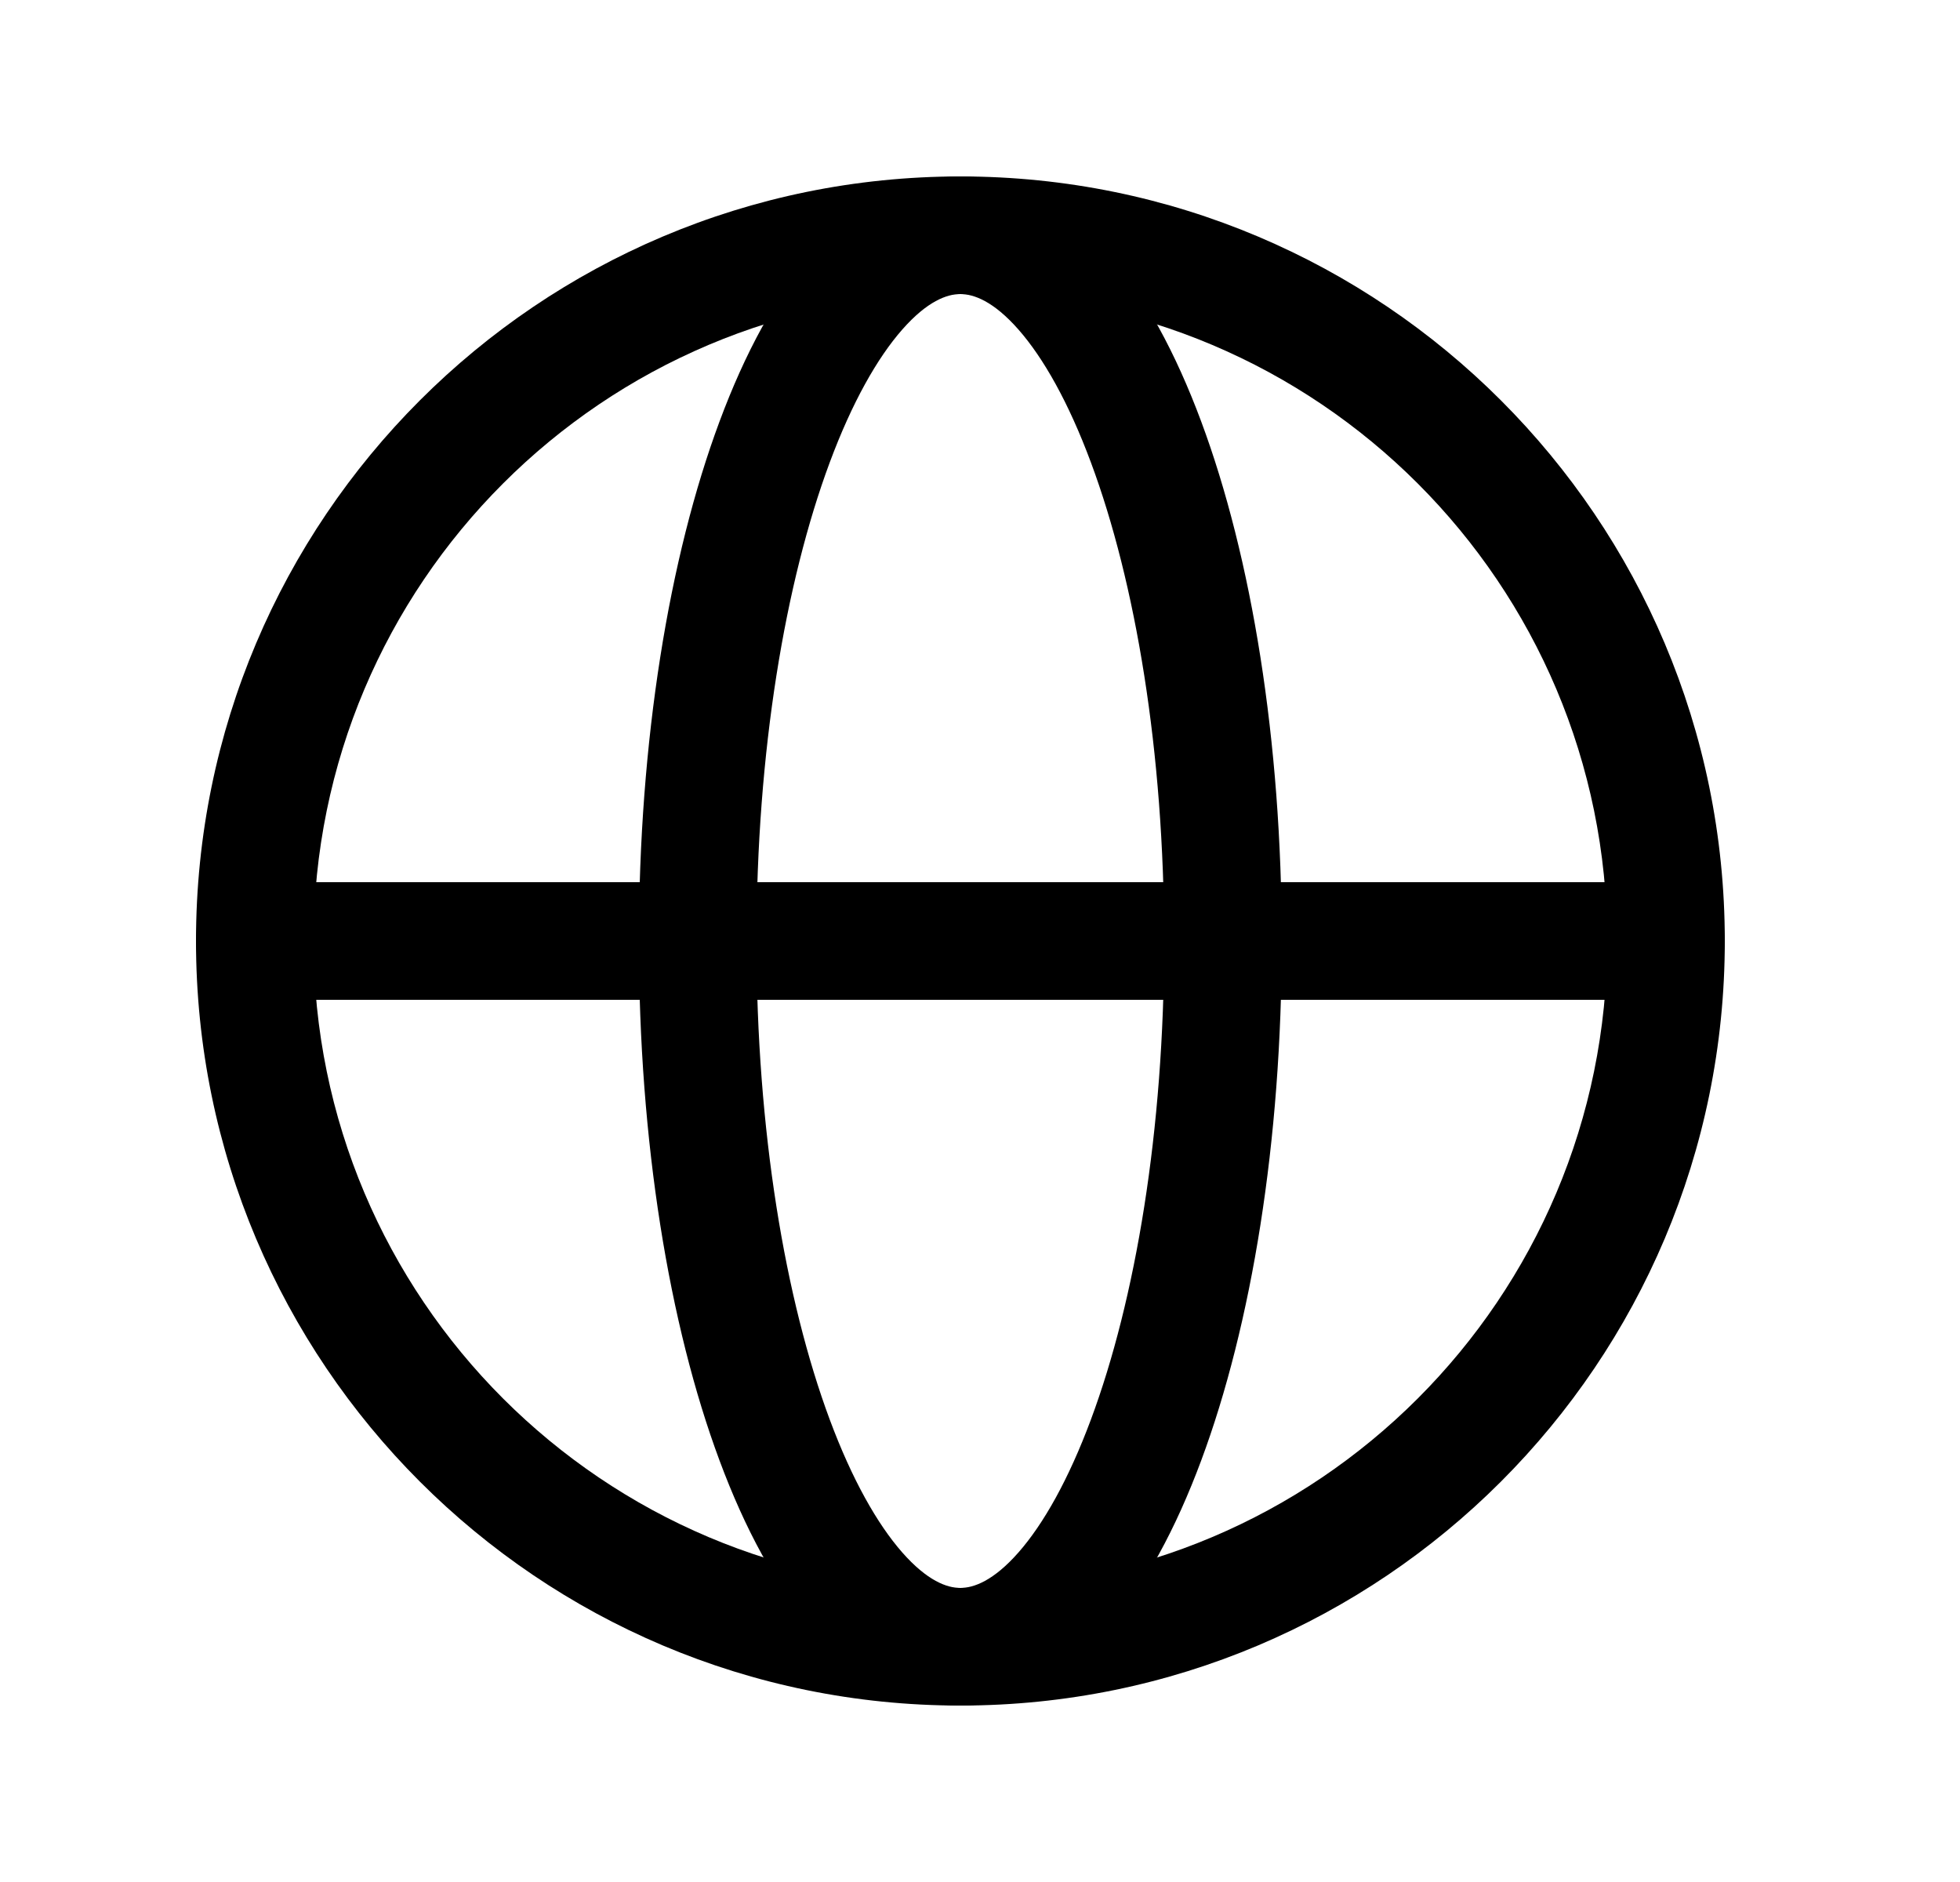 <svg width="25" height="24" viewBox="0 0 25 24" fill="none" xmlns="http://www.w3.org/2000/svg">
<path fill-rule="evenodd" clip-rule="evenodd" d="M12.25 3.75C7.693 3.75 4 7.443 4 12C4 16.557 7.693 20.25 12.25 20.25C16.807 20.25 20.5 16.557 20.5 12C20.5 7.443 16.807 3.75 12.25 3.75ZM2.5 12C2.5 6.615 6.865 2.25 12.25 2.25C17.635 2.25 22 6.615 22 12C22 17.385 17.635 21.75 12.25 21.75C6.865 21.75 2.5 17.385 2.5 12Z" fill="black"/>
<path fill-rule="evenodd" clip-rule="evenodd" d="M10.583 5.898C10.016 7.423 9.649 9.58 9.649 12C9.649 14.42 10.016 16.577 10.583 18.102C10.868 18.868 11.19 19.435 11.508 19.797C11.828 20.161 12.08 20.25 12.249 20.25C12.418 20.25 12.671 20.161 12.991 19.797C13.309 19.435 13.63 18.868 13.915 18.102C14.483 16.577 14.849 14.42 14.849 12C14.849 9.58 14.483 7.423 13.915 5.898C13.63 5.132 13.309 4.565 12.991 4.203C12.671 3.839 12.418 3.75 12.249 3.75C12.08 3.75 11.828 3.839 11.508 4.203C11.19 4.565 10.868 5.132 10.583 5.898ZM10.382 3.212C10.864 2.664 11.493 2.25 12.249 2.25C13.006 2.25 13.635 2.664 14.117 3.212C14.599 3.76 15 4.511 15.321 5.374C15.966 7.106 16.349 9.449 16.349 12C16.349 14.551 15.966 16.894 15.321 18.626C15 19.489 14.599 20.24 14.117 20.788C13.635 21.336 13.006 21.75 12.249 21.75C11.493 21.75 10.864 21.336 10.382 20.788C9.899 20.24 9.499 19.489 9.178 18.626C8.533 16.894 8.149 14.551 8.149 12C8.149 9.449 8.533 7.106 9.178 5.374C9.499 4.511 9.899 3.76 10.382 3.212Z" fill="black"/>
<path fill-rule="evenodd" clip-rule="evenodd" d="M2.5 12C2.5 11.586 2.836 11.25 3.25 11.25H21.25C21.664 11.25 22 11.586 22 12C22 12.414 21.664 12.75 21.25 12.75H3.25C2.836 12.75 2.5 12.414 2.5 12Z" fill="black"/>
</svg>